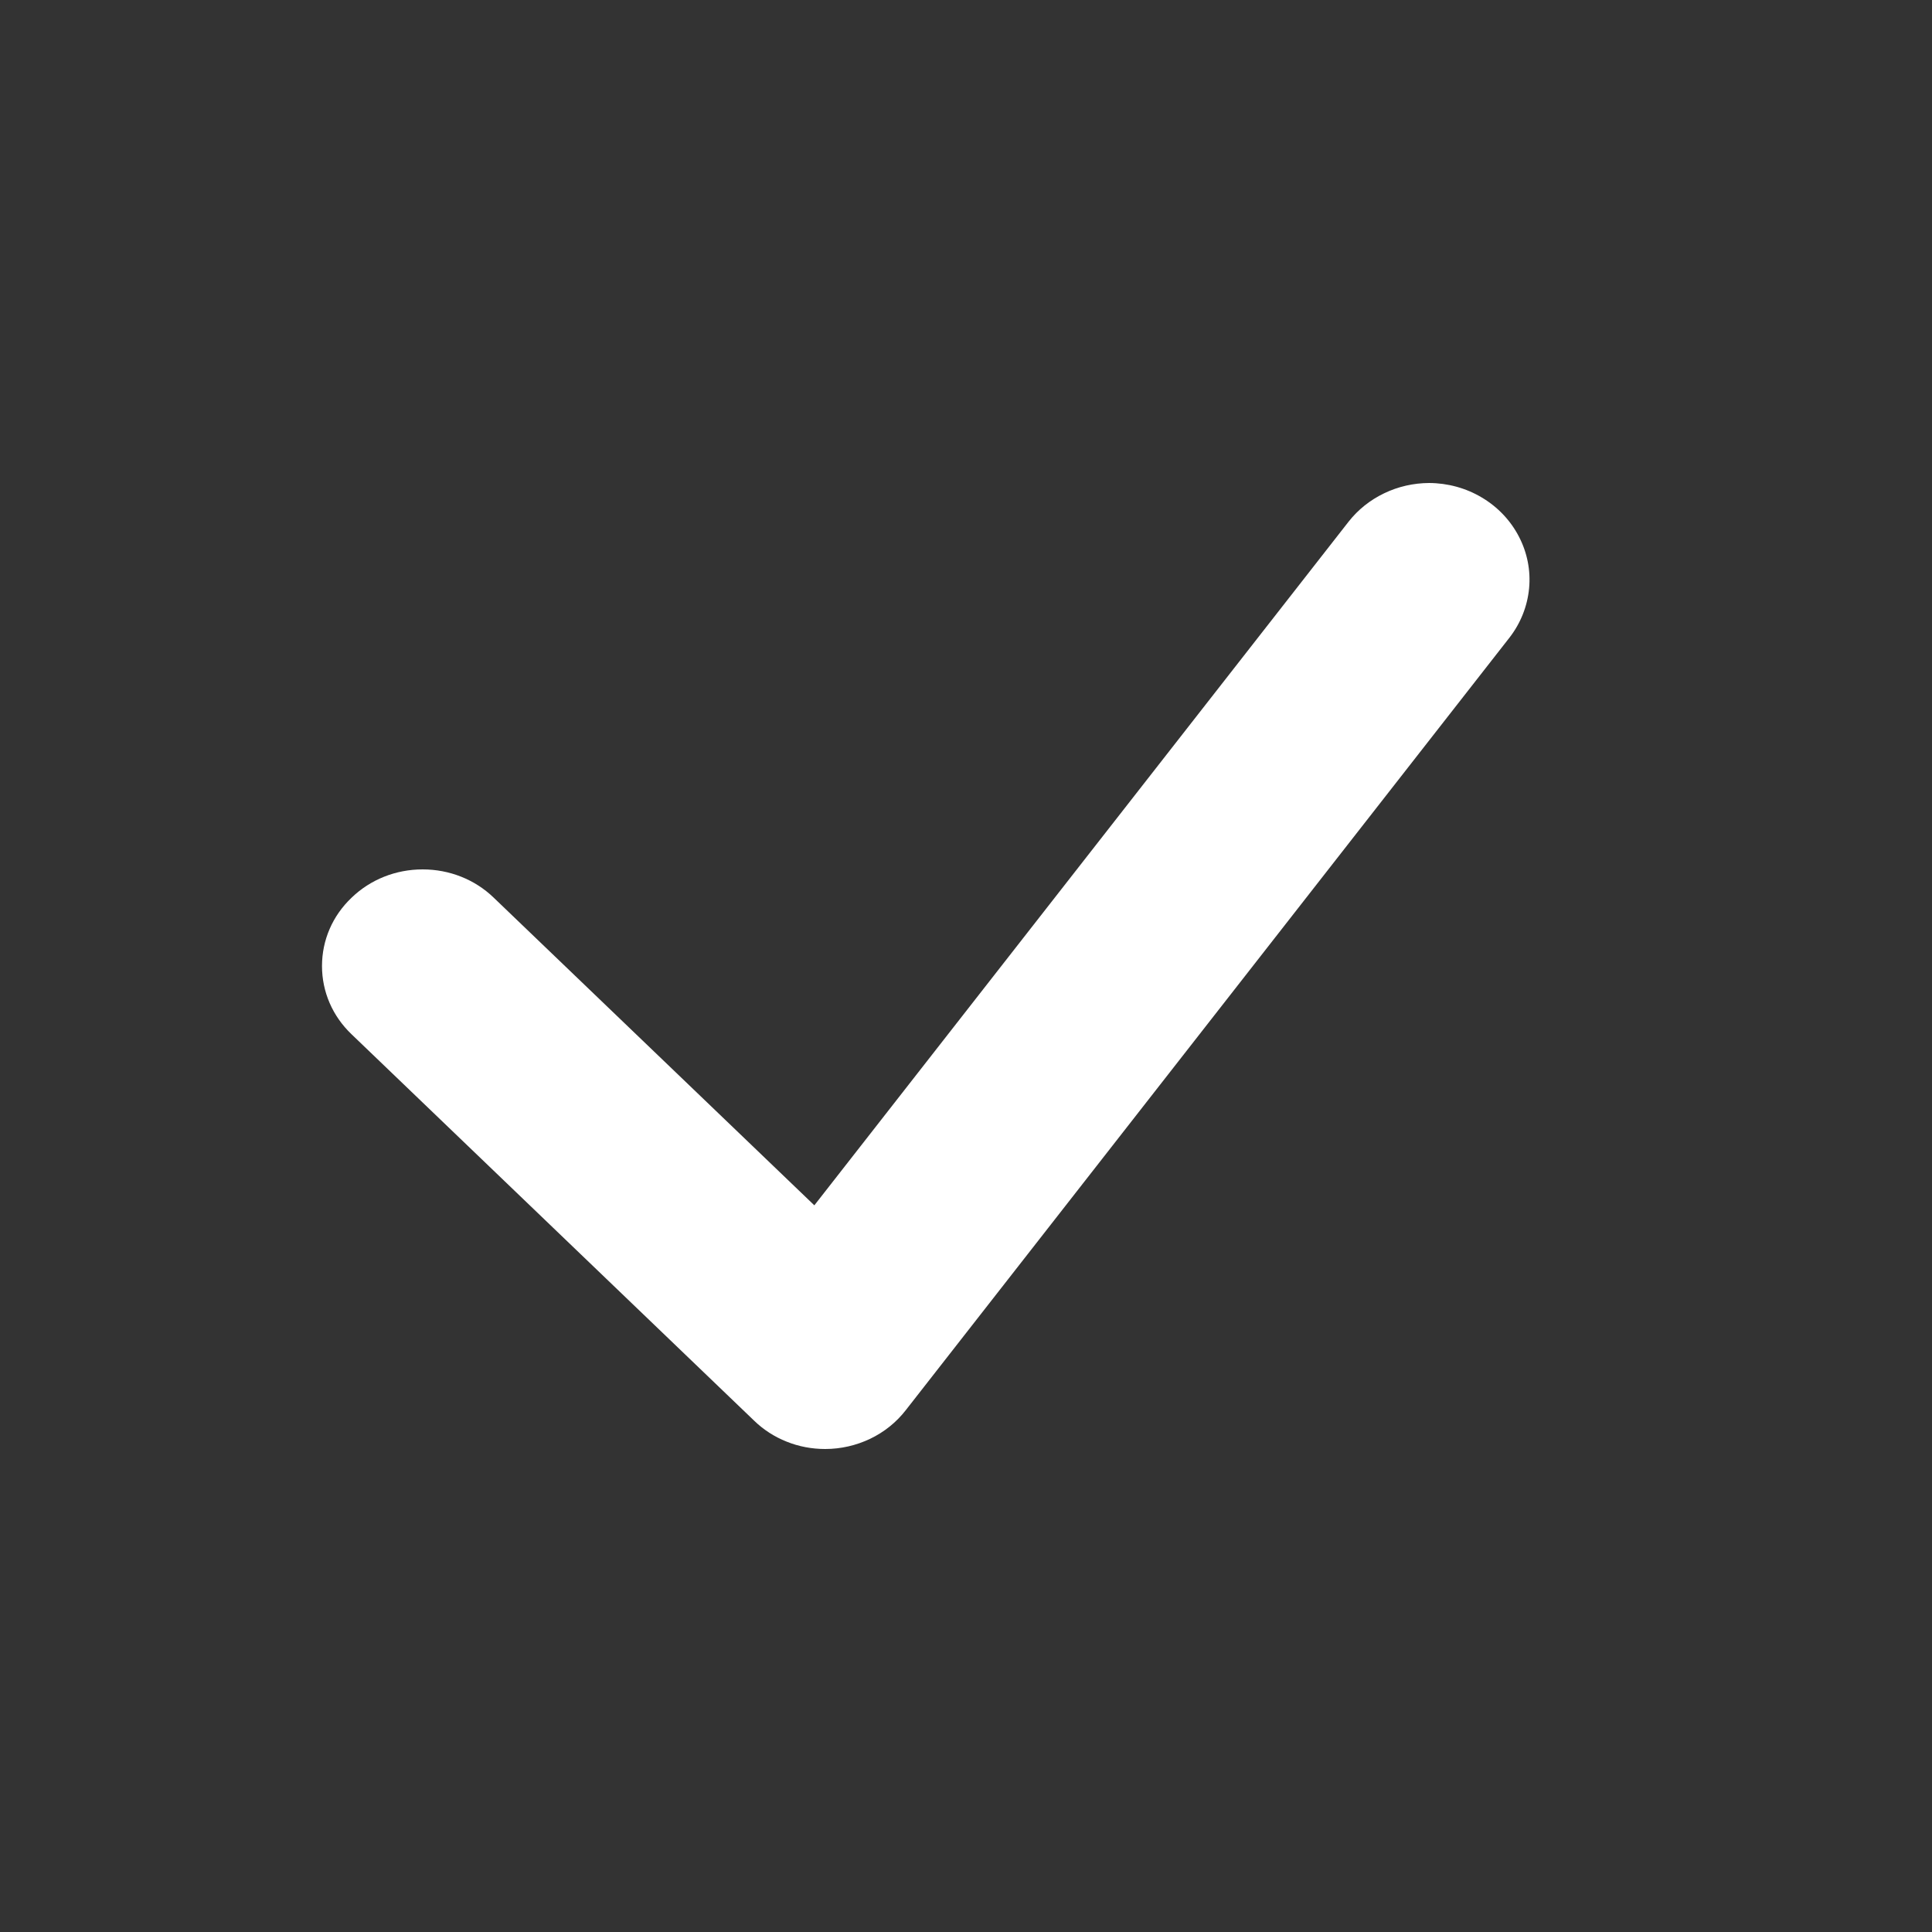 <svg width="24" height="24" viewBox="0 0 24 24" fill="none" xmlns="http://www.w3.org/2000/svg">
<rect x="0" y="0" width="24" height="24" fill="#333333" stroke="none"/>
<path d="M10.251 18C10.087 18 9.924 17.97 9.773 17.909C9.621 17.849 9.483 17.76 9.368 17.648L4.367 12.848C4.13 12.622 4 12.32 4 12C4 11.68 4.13 11.377 4.367 11.152C4.602 10.925 4.917 10.8 5.25 10.8C5.584 10.8 5.899 10.925 6.134 11.152L10.116 14.973L16.753 6.48C16.87 6.331 17.021 6.211 17.194 6.128C17.368 6.044 17.559 6.001 17.753 6C17.985 6.001 18.212 6.063 18.409 6.181C18.606 6.298 18.765 6.466 18.868 6.665C18.972 6.864 19.016 7.087 18.995 7.308C18.974 7.53 18.89 7.742 18.752 7.92L11.25 17.52C11.134 17.669 10.983 17.79 10.81 17.873C10.636 17.956 10.445 18 10.251 18Z" fill="white"/>
</svg>
